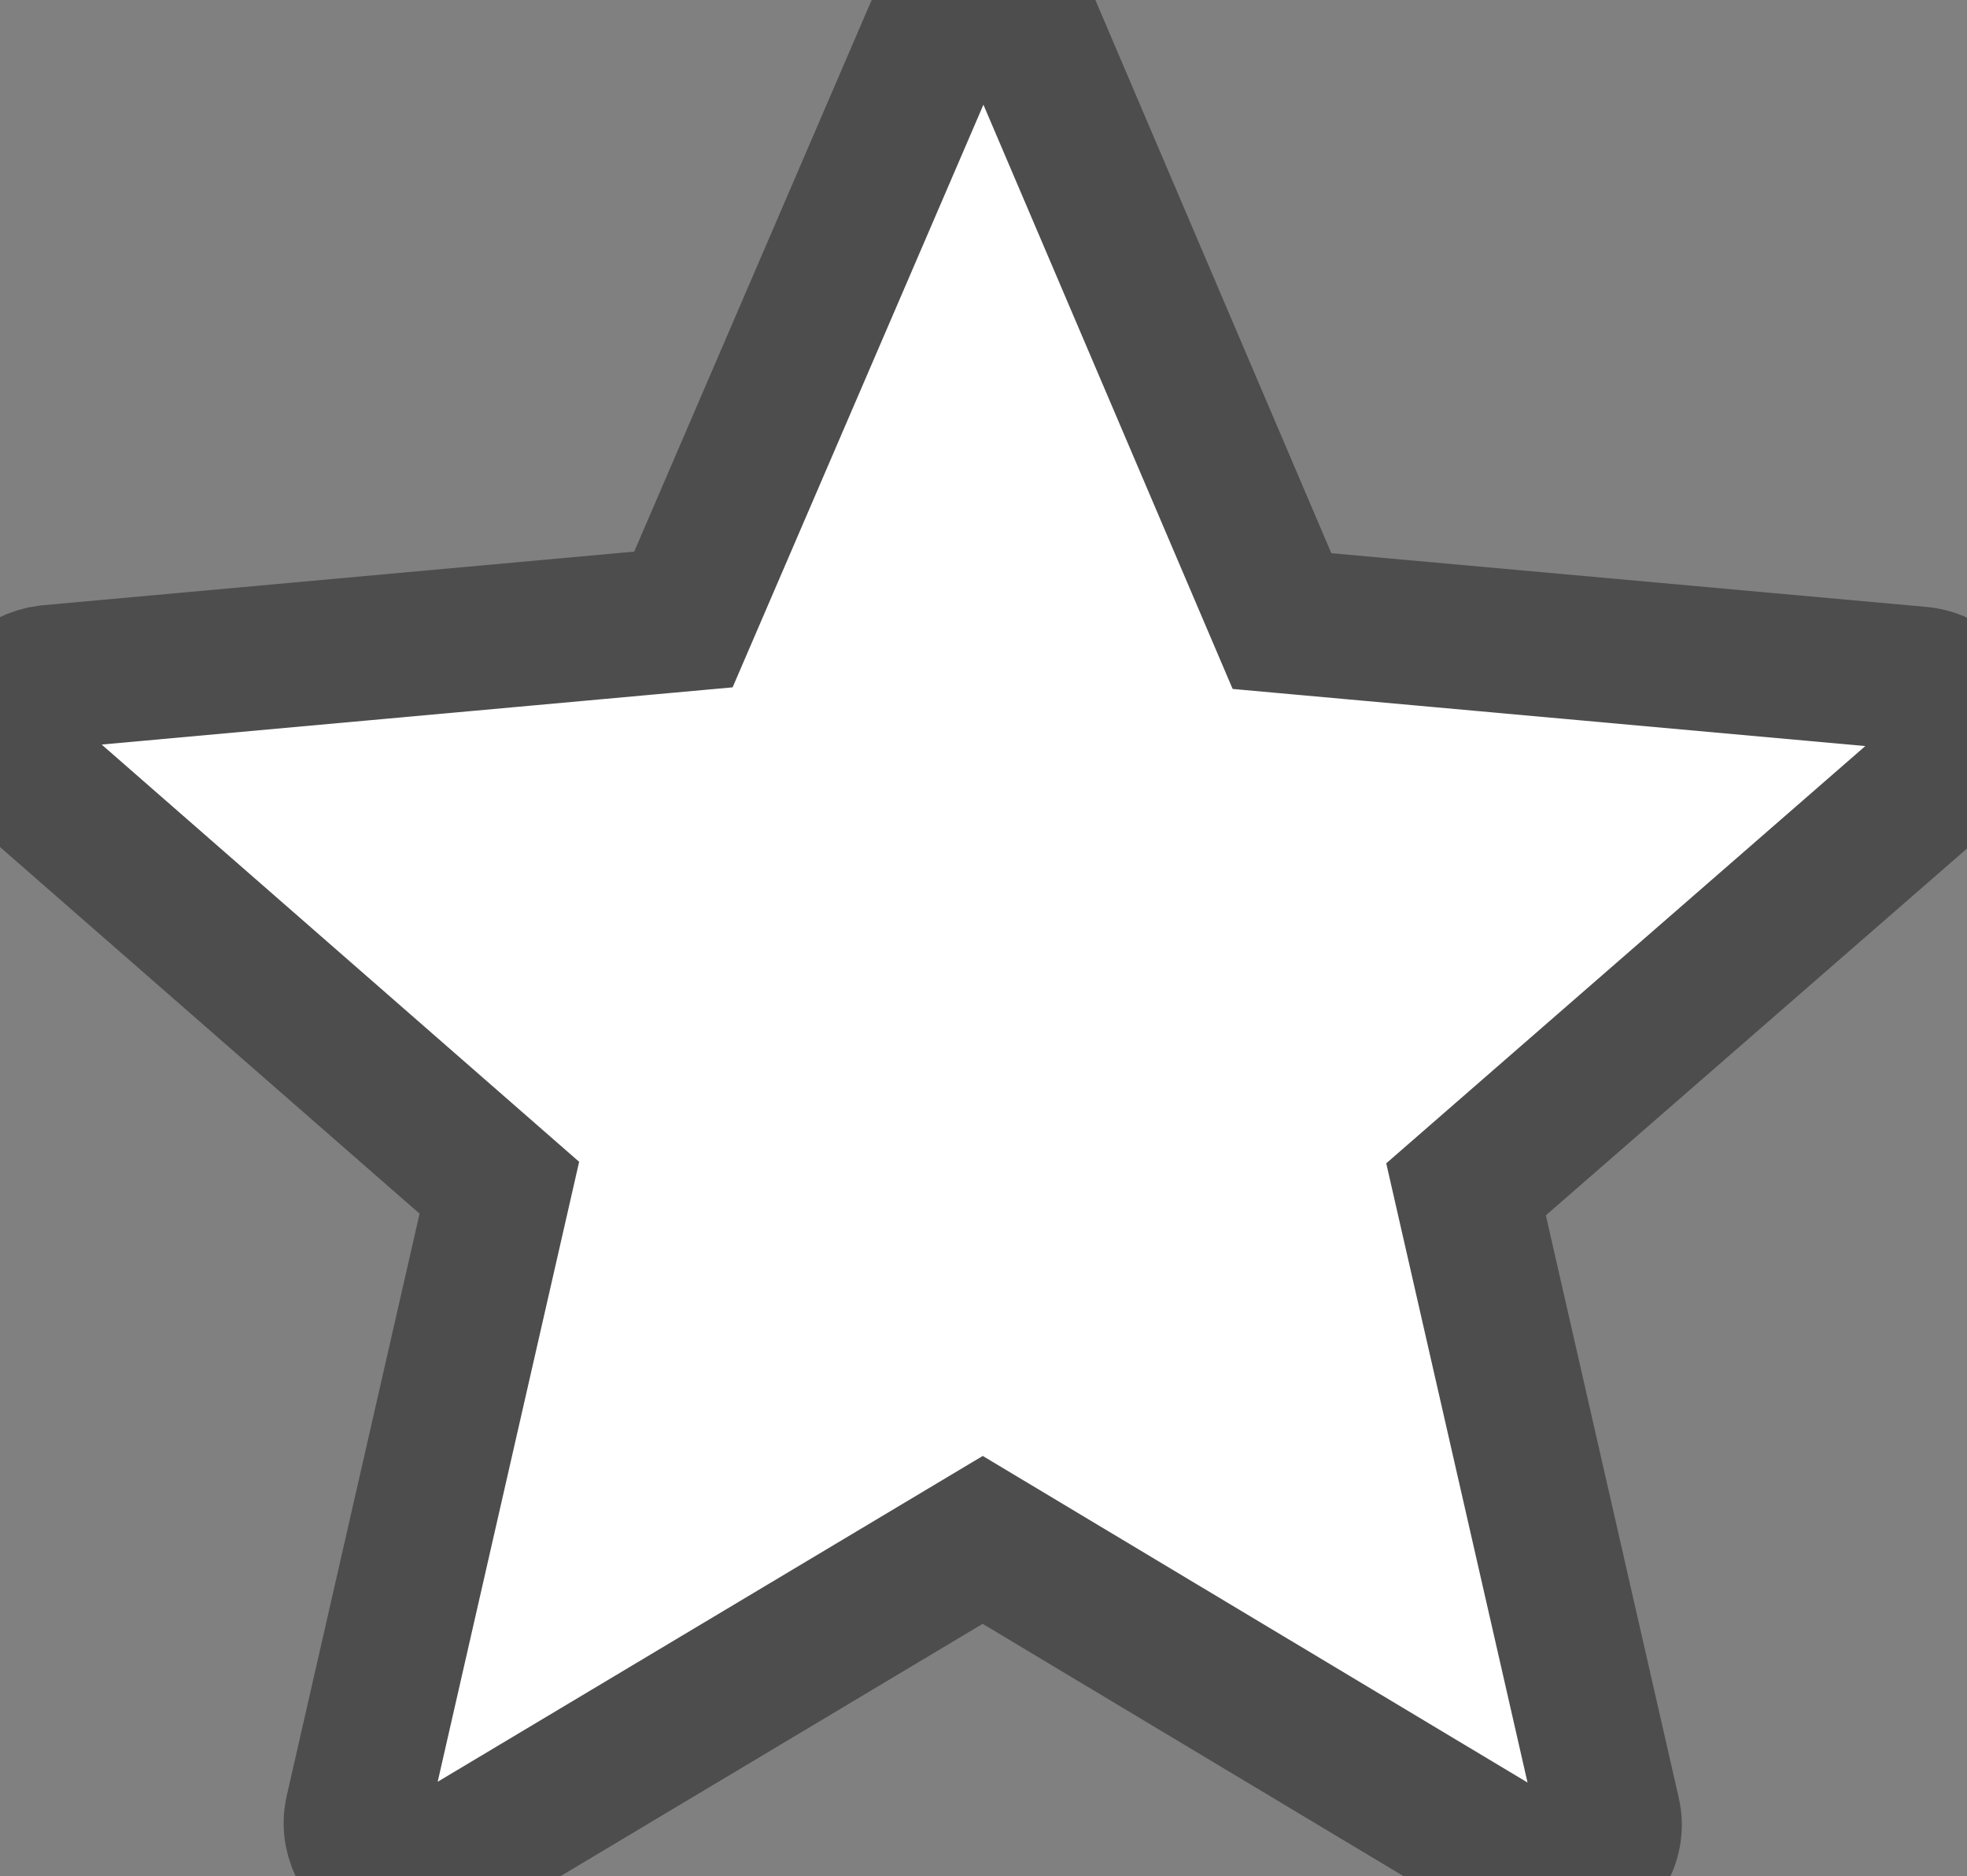 <?xml version="1.0" encoding="utf-8"?>
<!-- Generator: Adobe Illustrator 23.0.3, SVG Export Plug-In . SVG Version: 6.00 Build 0)  -->
<svg version="1.1" id="Layer_1" xmlns="http://www.w3.org/2000/svg" xmlns:xlink="http://www.w3.org/1999/xlink" x="0px" y="0px"
	 viewBox="0 0 122.9 117.2" style="enable-background:new 0 0 122.9 117.2;" xml:space="preserve">
<rect x="0" y="0" width="122.9" height="117.2" fill="#808080" stroke="none"/>
<style type="text/css">
	.st0{fill:#FFFFFF;stroke:#4E4D4D;stroke-width:9;stroke-miterlimit:10;}
</style>
<title>black-star</title>
<path class="st0" d="M64.4,2l15.7,36.8l39.9,3.6c1.8,0.2,3.1,1.7,2.9,3.5c-0.1,0.8-0.5,1.6-1.1,2.1l0,0L91.6,74.3l8.9,39
	c0.4,1.7-0.7,3.4-2.4,3.8c-0.9,0.2-1.7,0-2.5-0.4L61.4,96.2l-34.3,20.5c-1.5,0.9-3.5,0.4-4.4-1.1c-0.4-0.7-0.6-1.5-0.4-2.4l0,0
	l8.9-39L1.1,47.9c-1.3-1.2-1.5-3.2-0.3-4.5c0.6-0.6,1.4-1,2.2-1.1l39.7-3.6L58.5,2c0.7-1.6,2.6-2.4,4.2-1.7
	C63.5,0.6,64.1,1.2,64.4,2z"/>
</svg>
